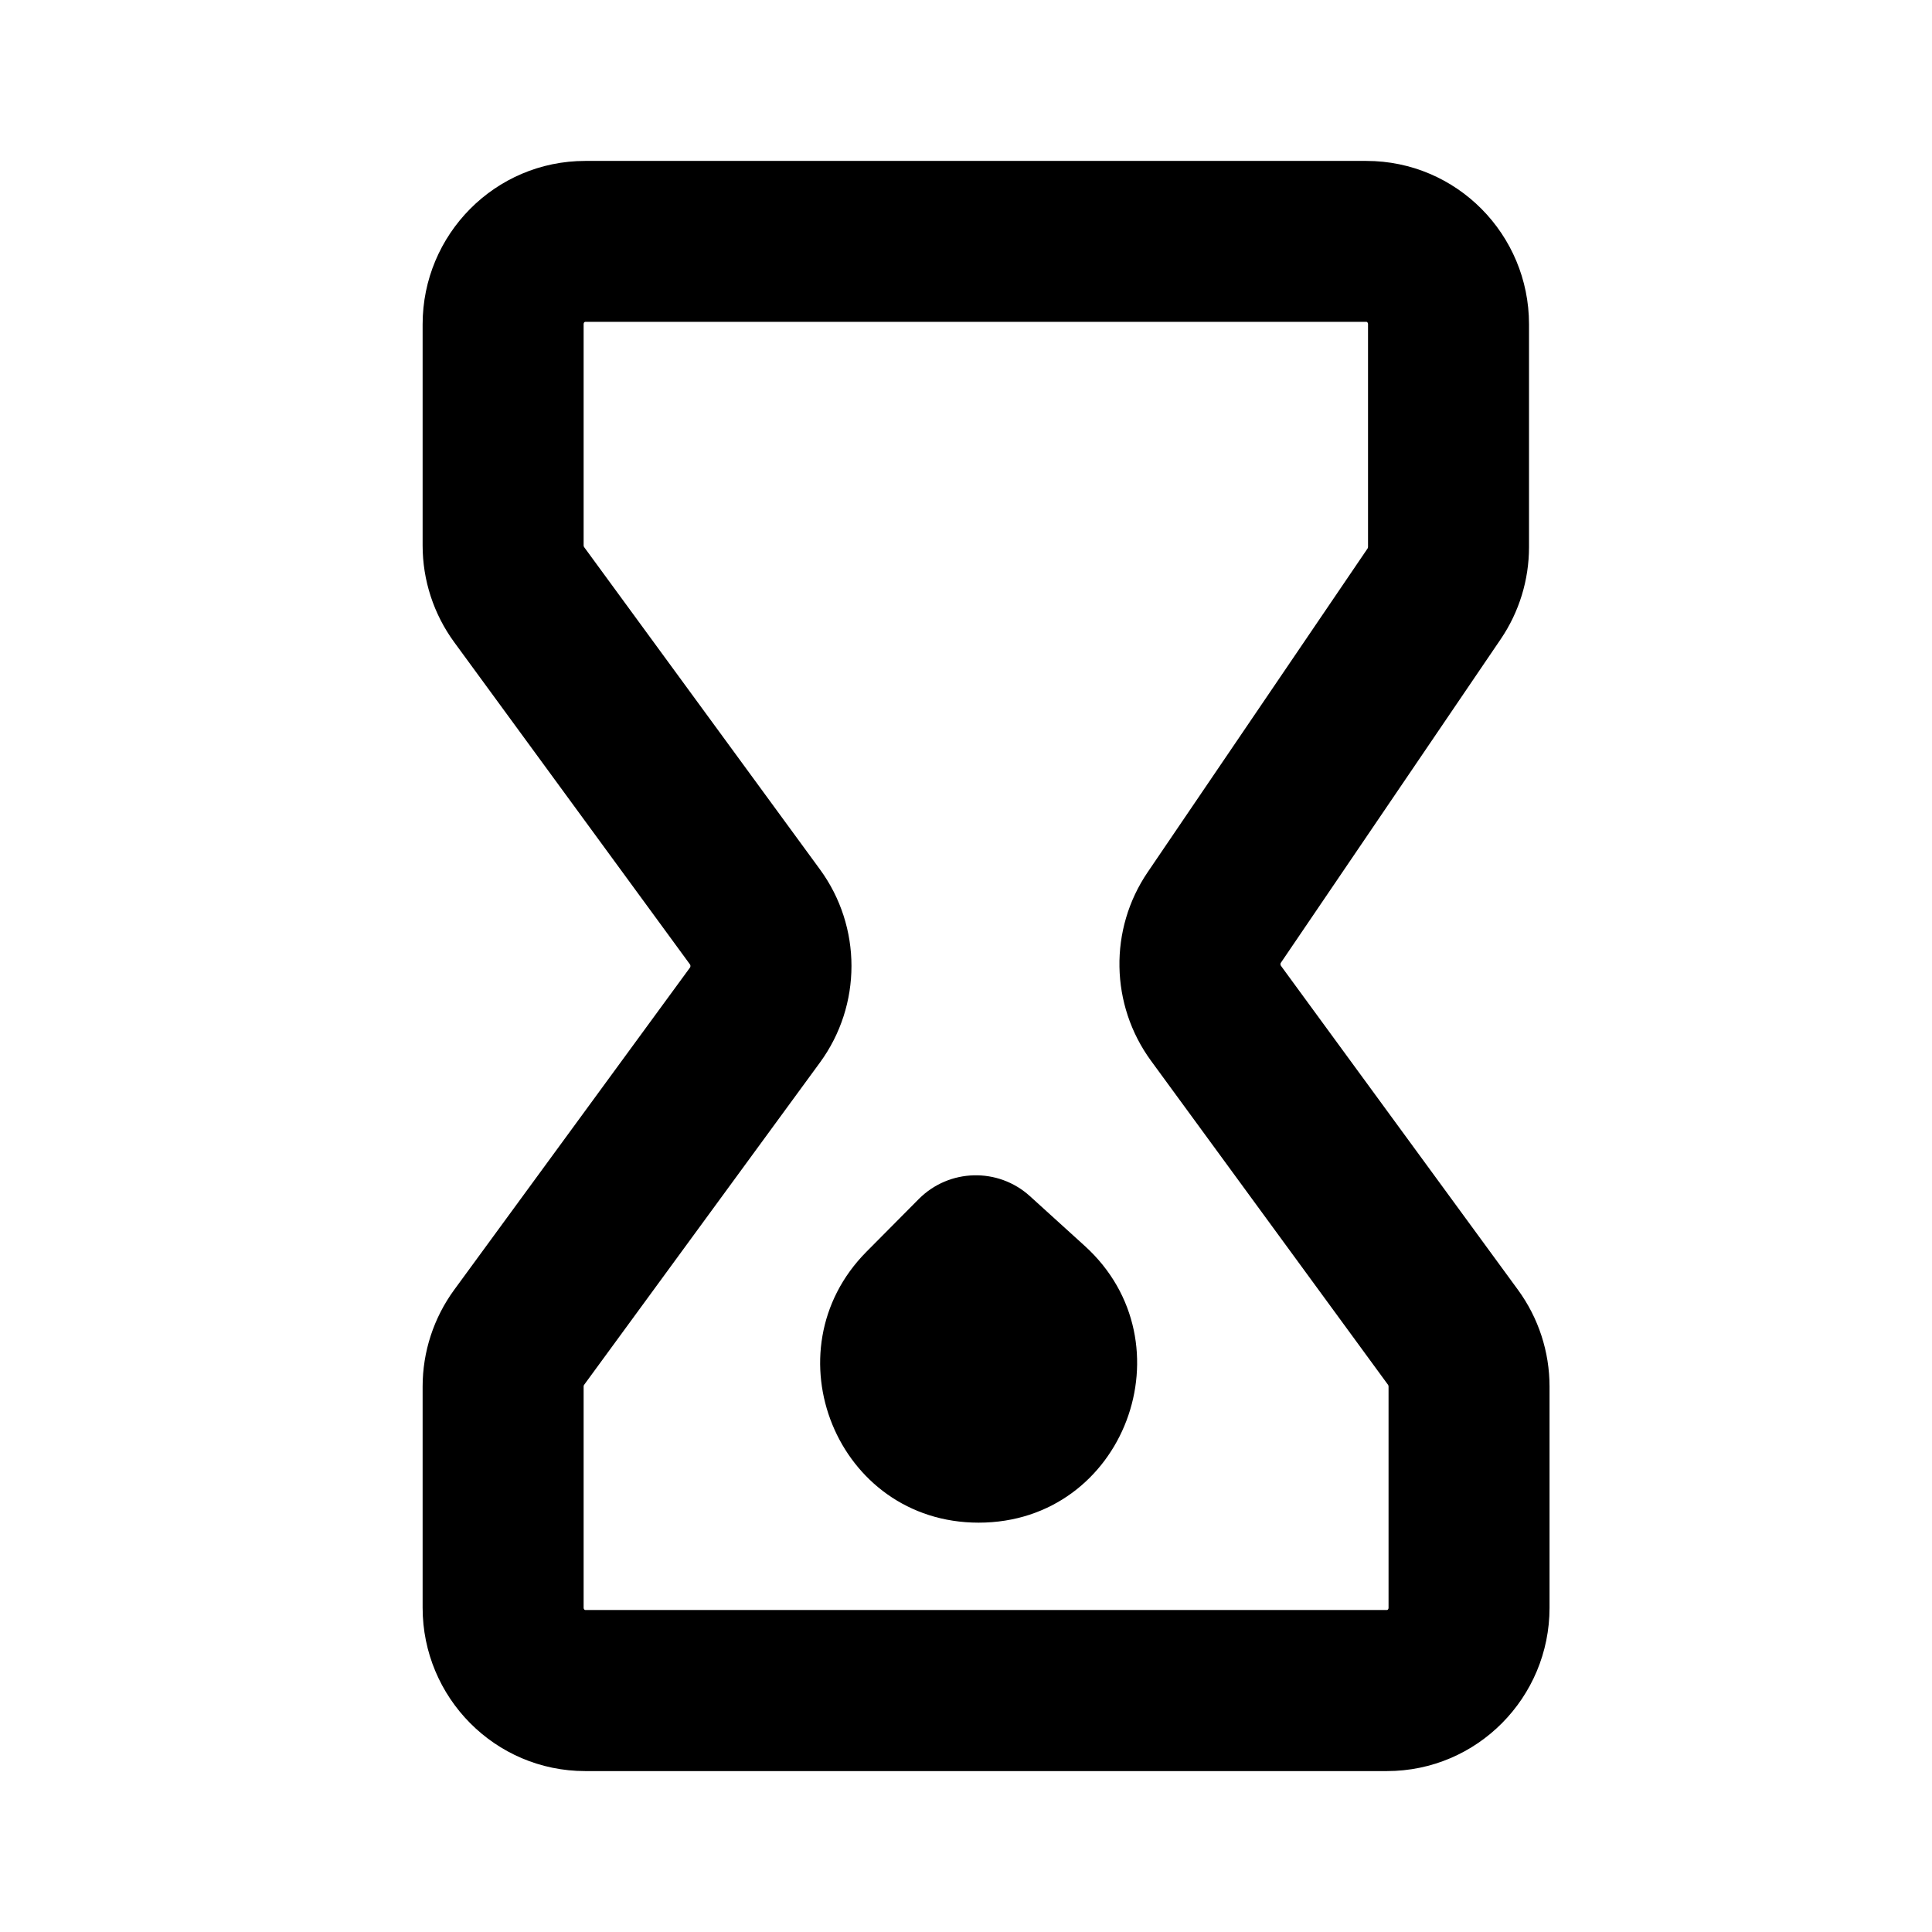 <svg fill="none" height="24" viewBox="0 0 24 24" width="24" xmlns="http://www.w3.org/2000/svg"><path clip-rule="evenodd" d="m7.252 4.015c-.001.003-.002.006-.002.013v2.748c0 .008.003.015.006.02l2.929 4.003c.523.714.523 1.687 0 2.401l-2.929 4.003c-.004.005-.006.012-.006.02v2.748c0 .007.001.011.002.013.001.003.004.007.006.01.003.003.006.004.007.005h0c.001 0.0.002.001.006.001h9.957c.004 0 .005-.001.006-.001.001-0.0.002-.001.004-.002.001-.001.002-.002.003-.003.003-.003.005-.006.006-.01.001-.003.002-.006.002-.013v-2.748c0-.008-.003-.015-.006-.02l-2.945-4.026c-.507-.694-.524-1.633-.041-2.343l2.731-4.02.805.547-.805-.547c.003-.005.006-.011.006-.019v-2.768c0-.007-.001-.011-.002-.013-.001-.003-.004-.007-.006-.01-.003-.003-.005-.004-.007-.005-.001-0-.002-.001-.006-.001h-9.702c-.004 0-.005.001-.006.001l-0.0 0c-.001.001-.004.002-.007.005-.003.003-.005.006-.006.01zm-2.002.013c0-1.114.898-2.029 2.021-2.029h9.702c1.123 0 2.021.915 2.021 2.029v2.768c0 .407-.122.806-.351 1.143l-2.731 4.02c-.004.005-.006.012-.006.019s.003.014.006.019l2.945 4.026c.255.349.392.769.392 1.201v2.748c0 1.114-.898 2.029-2.021 2.029h-9.957c-1.123 0-2.021-.915-2.021-2.029v-2.748c0-.431.137-.852.392-1.201l2.929-4.003c.004-.005.006-.011.006-.02s-.002-.015-.006-.02l-2.929-4.003c-.255-.349-.392-.769-.392-1.201zm6.163 10.867c.377-.379.985-.395 1.381-.036l.681.618c1.325 1.201.498 3.438-1.318 3.438-1.765 0-2.618-2.132-1.393-3.366z" fill="currentColor" fill-rule="evenodd"/></svg>
